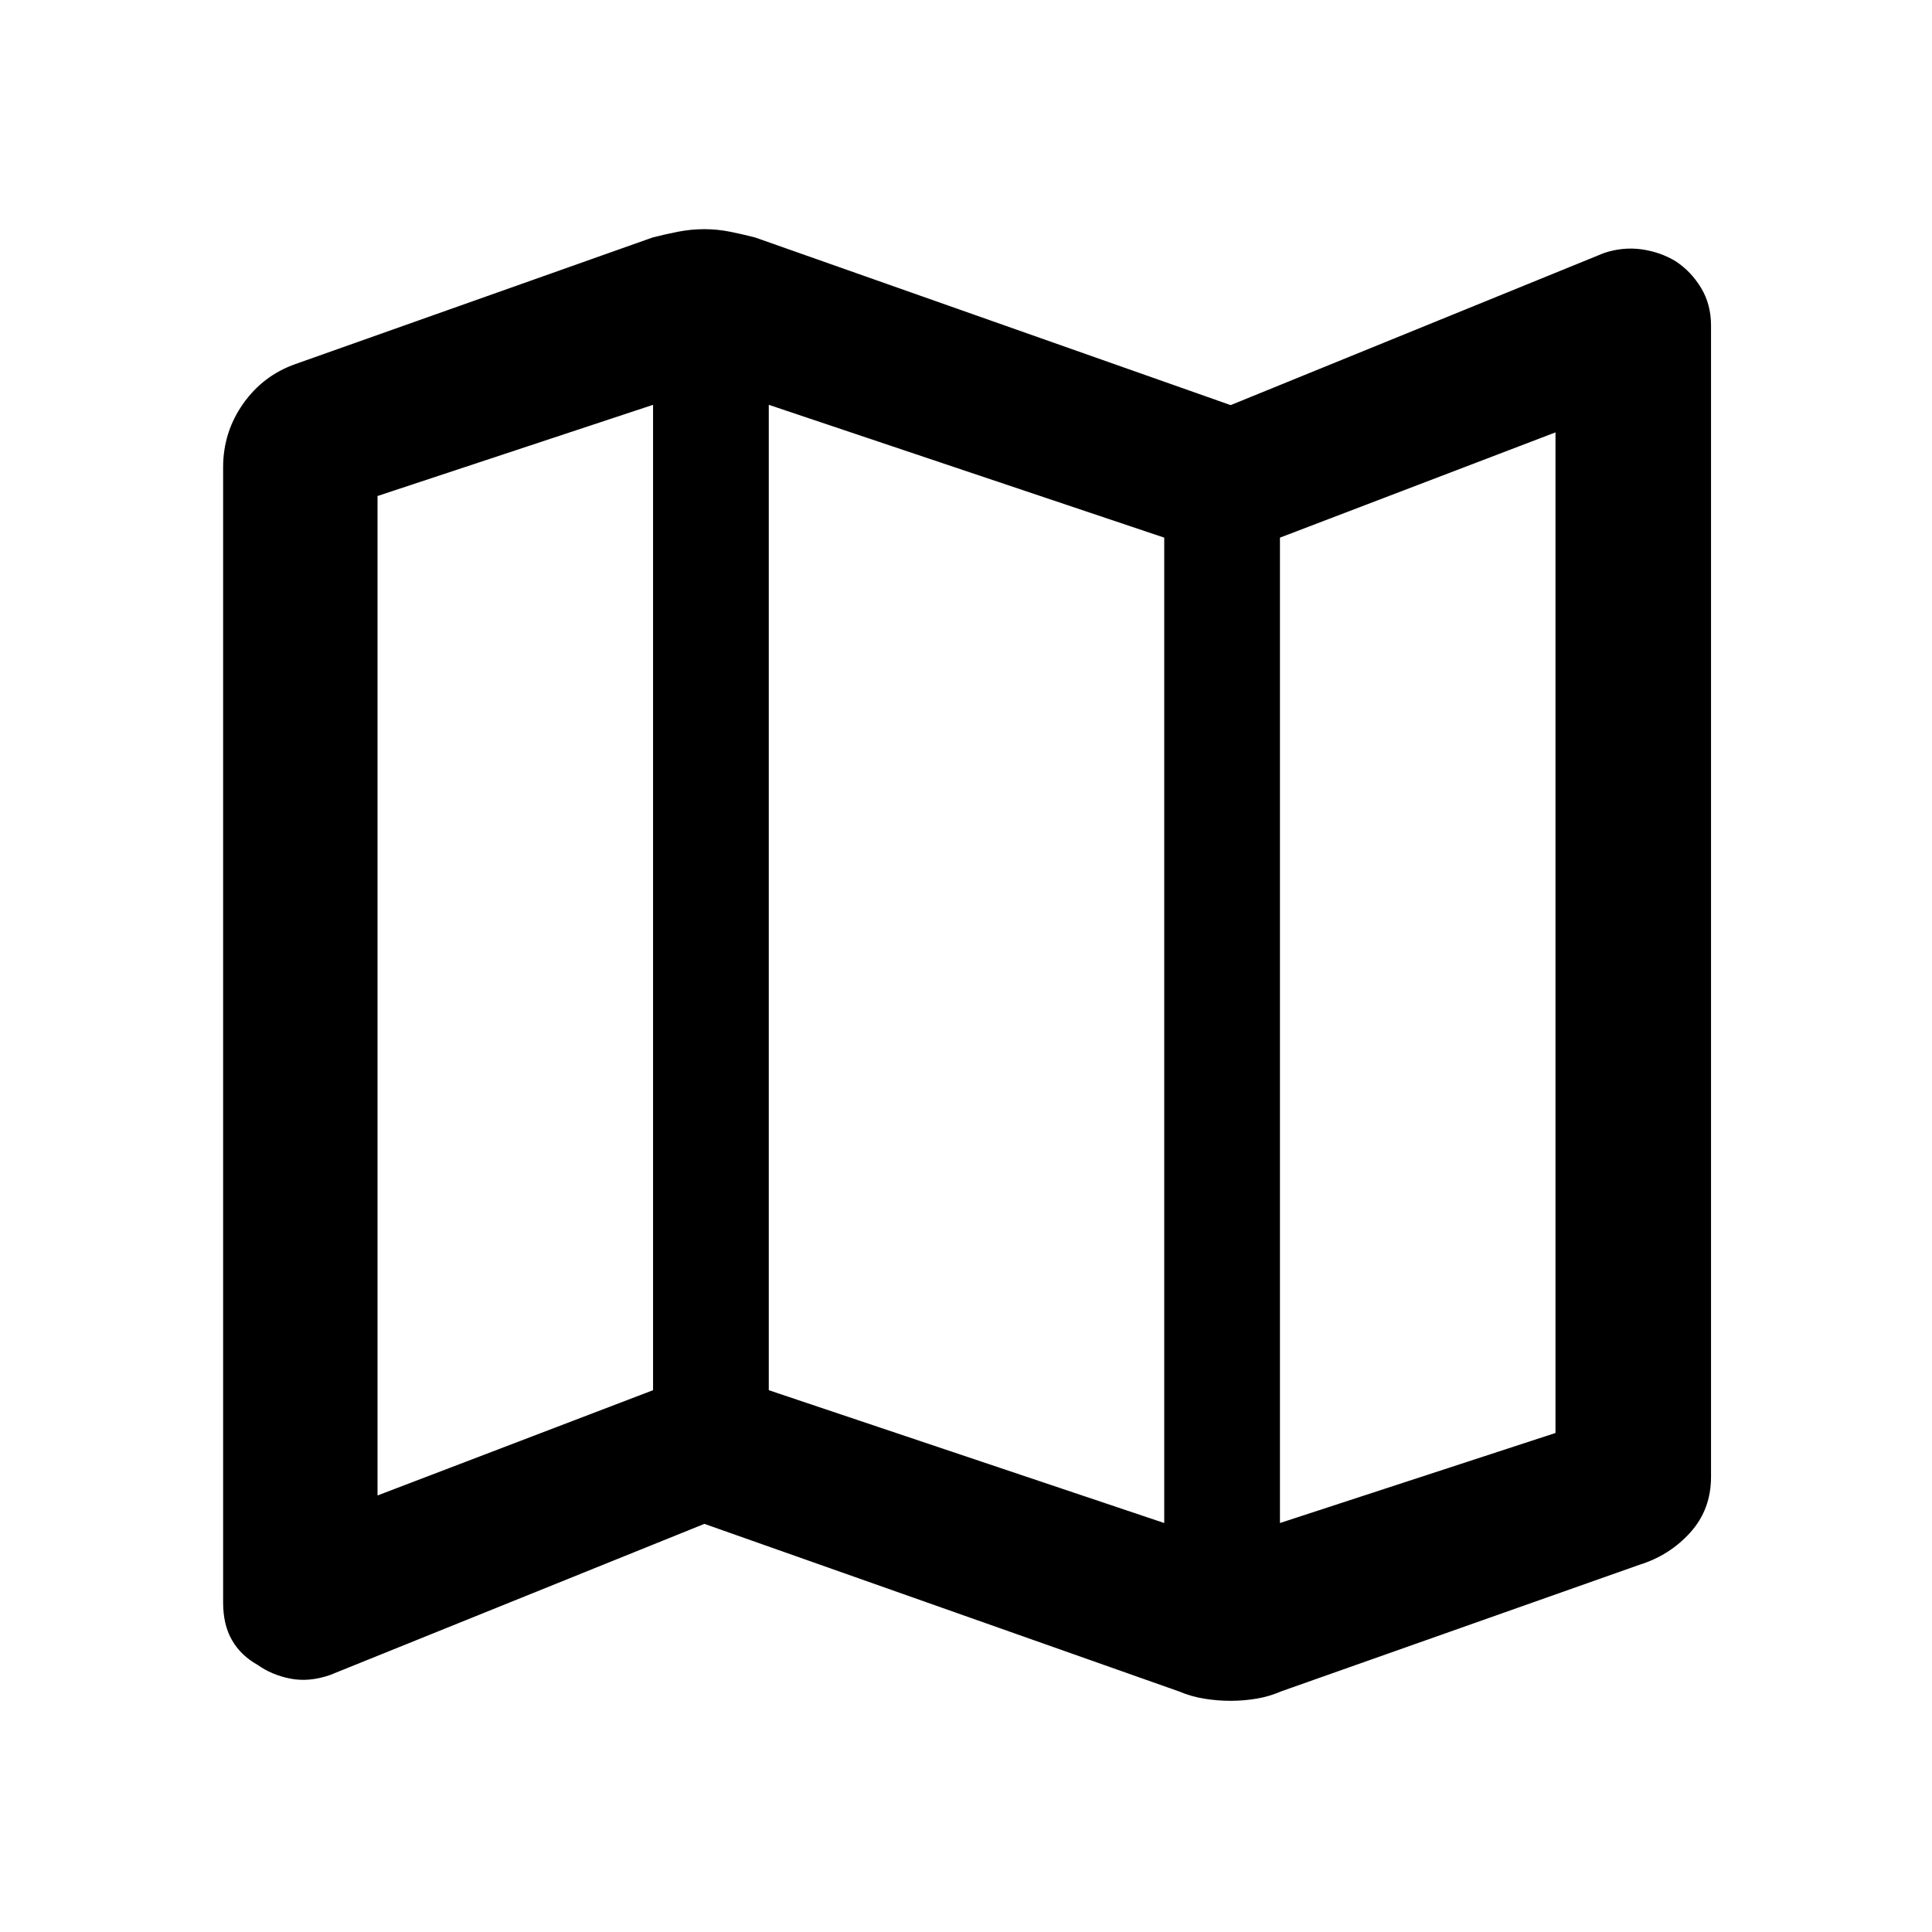 <svg xmlns="http://www.w3.org/2000/svg" height="48" viewBox="0 -960 960 960" width="48"><path d="M585.78-119.56 350-202.8l-186.07 75.13q-10.32 3.56-19.58 1.78-9.26-1.78-16.46-6.91-8.26-4.63-12.64-12.26-4.38-7.62-4.38-18.66v-564.12q0-17.38 9.9-31.48 9.9-14.11 26.1-19.81L324.28-842q5.79-1.5 12.43-2.82 6.65-1.31 13.29-1.31 6.47 0 12.95 1.31 6.48 1.32 12.27 2.82l236.28 83.3L797-834.27q9.39-3.12 18.65-1.84 9.26 1.28 16.96 5.91 7.76 5.13 12.67 13.31 4.92 8.17 4.92 18.61v572.1q0 16.27-10.33 27.69-10.33 11.43-25.35 16.06l-177.87 62.84q-5.89 2.58-12.31 3.65-6.43 1.07-12.84 1.07-6.56 0-13.13-1.06-6.57-1.07-12.59-3.63Zm-7.28-83.66v-489.63l-196.5-66v489.63l196.5 66Zm57.5 0 136.91-44.74v-497.19L636-692.85v489.63Zm-448.41-13.69 136.91-52.31v-489.63l-136.91 45.31v496.63ZM636-692.85v489.63-489.63Zm-311.5-66v489.63-489.63Z"/></svg>